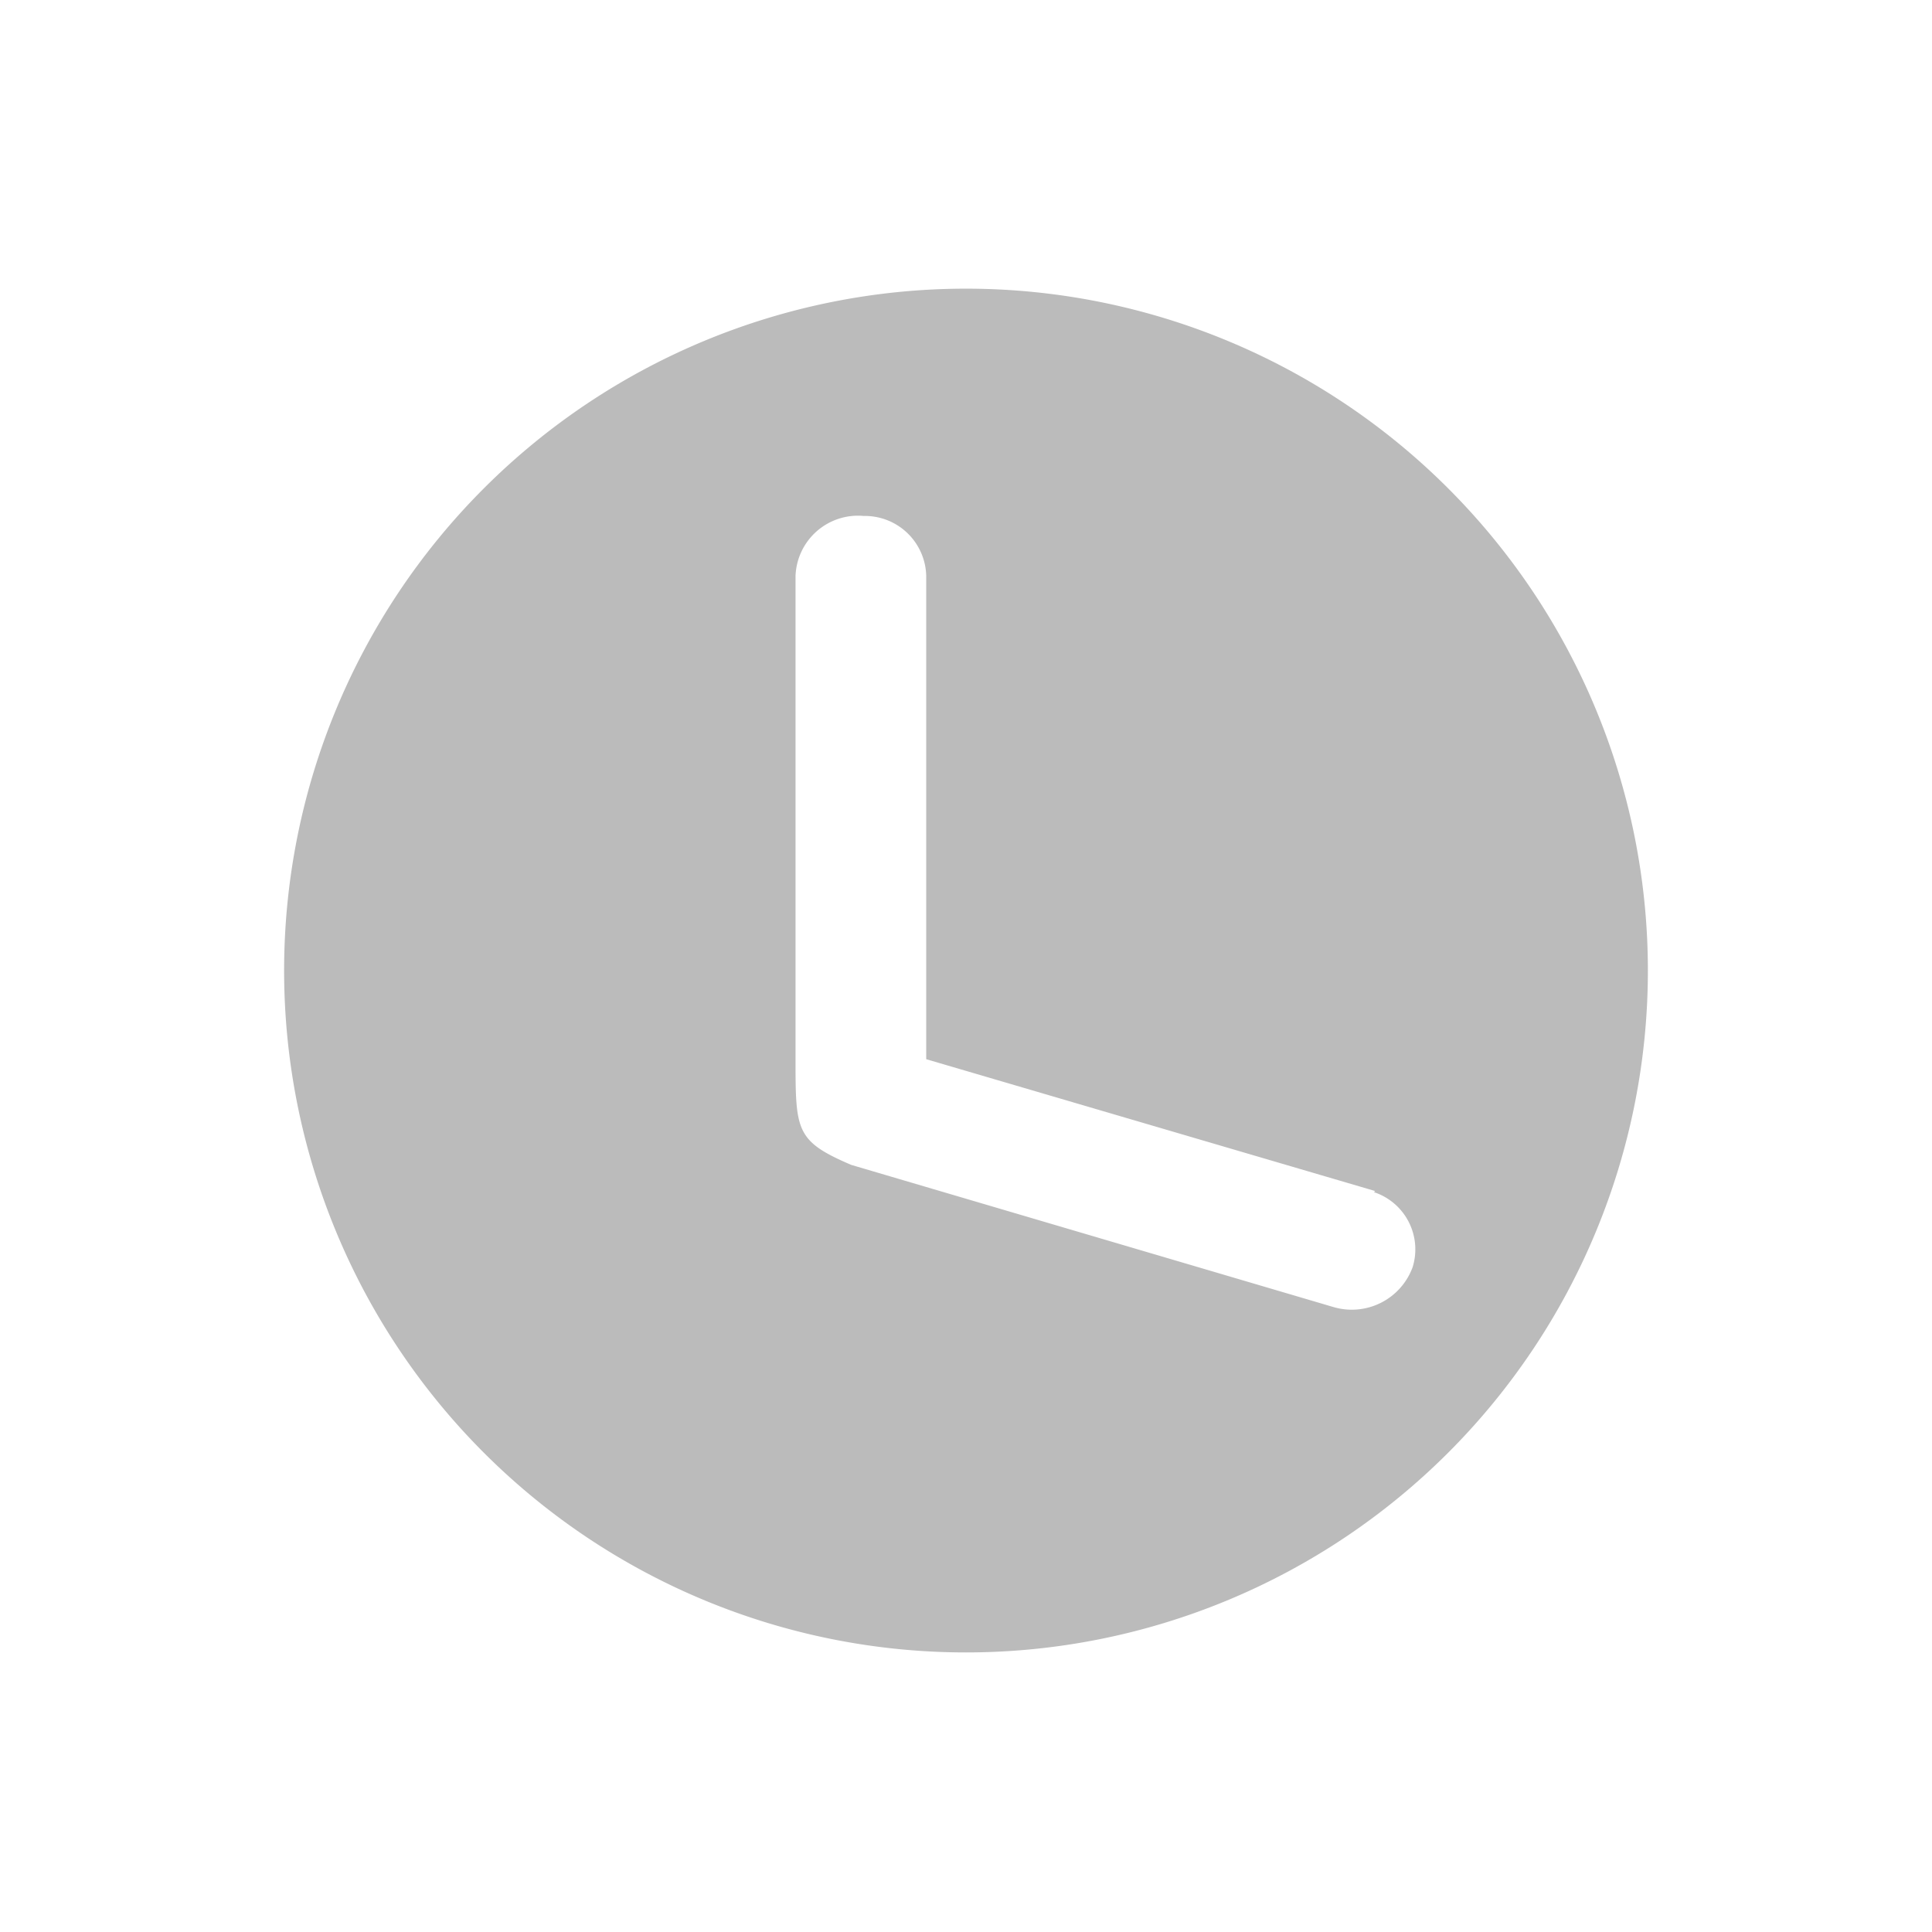 <svg xmlns="http://www.w3.org/2000/svg" viewBox="0 0 17 17"><defs><style>.cls-1{fill:none;}.cls-2{fill:#bbb;}</style></defs><title>news-timer</title><g id="图层_2" data-name="图层 2"><g id="图层_1-2" data-name="图层 1"><rect class="cls-1" width="17" height="17"/><path class="cls-2" d="M8.5,14.54a6,6,0,1,1,6-6h0a6,6,0,0,1-6,6Zm3.6-4.06L8.15,9.32h0V5.07a.54.54,0,0,0-.55-.53A.55.55,0,0,0,7,5.07V9.31c0,.64,0,.73.49.94l4.24,1.25a.57.57,0,0,0,.7-.35.53.53,0,0,0-.34-.66h0Z"/></g></g></svg>